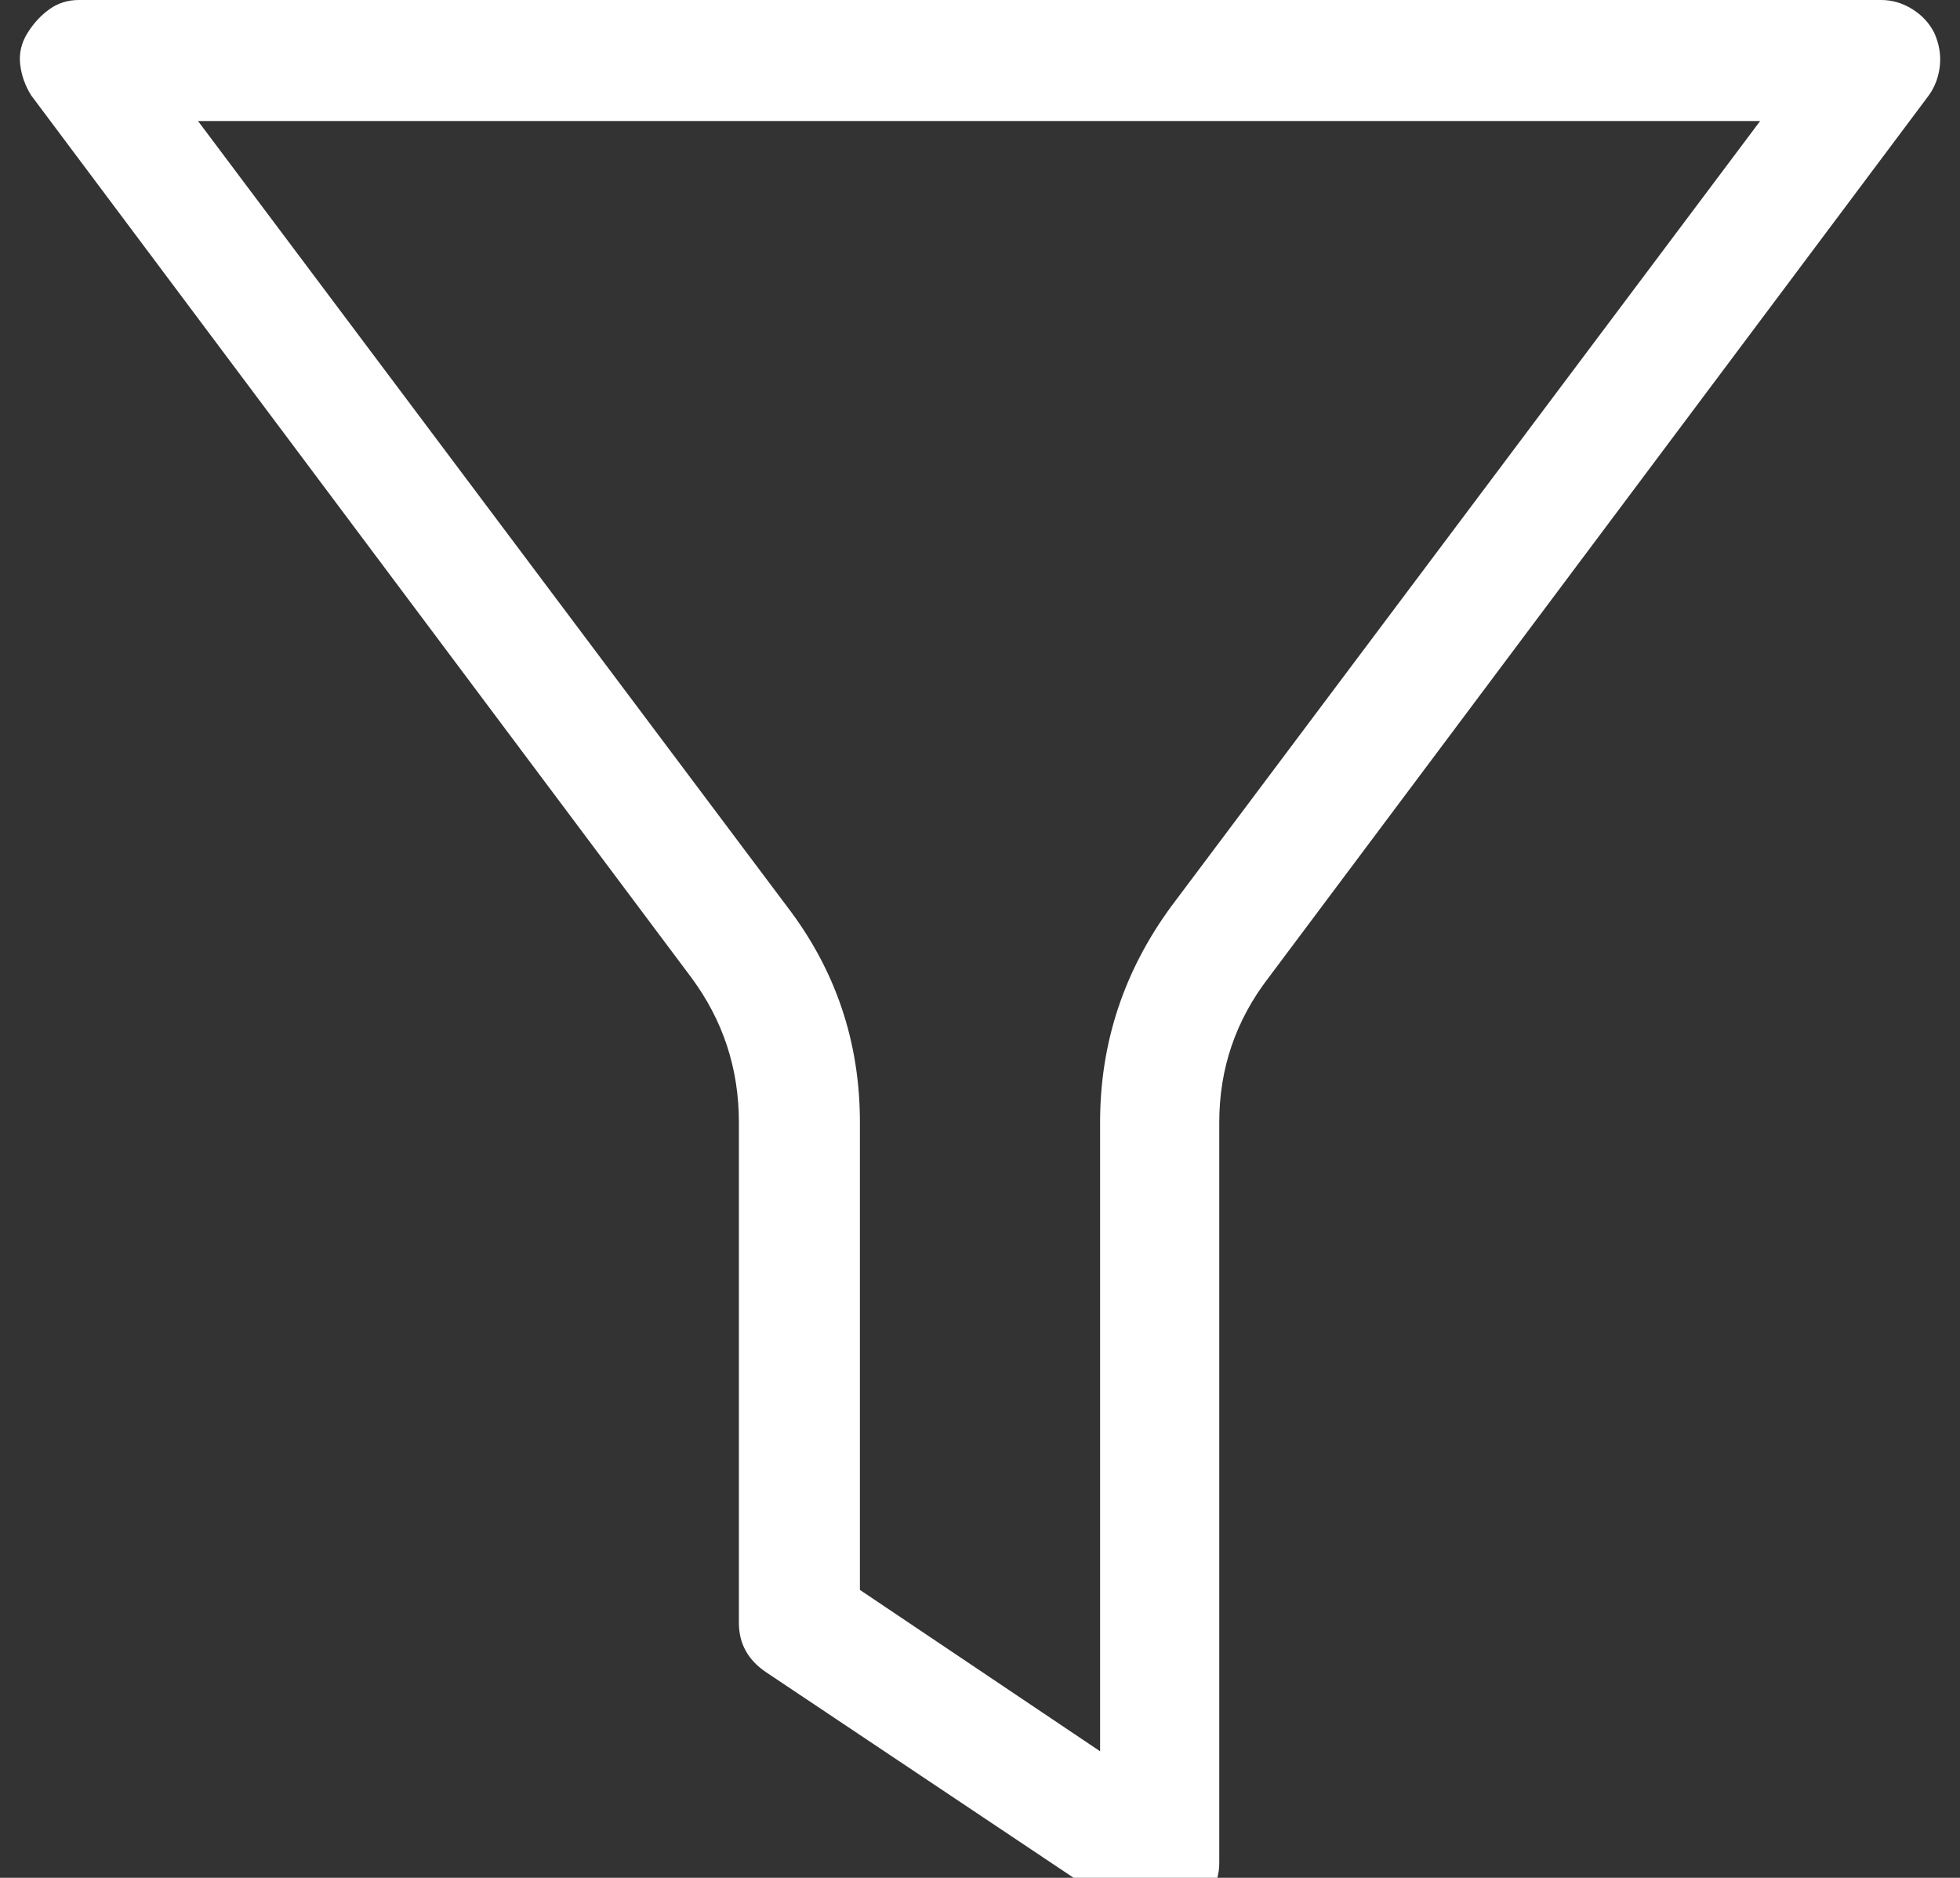 <?xml version="1.0" standalone="no"?>
<!DOCTYPE svg PUBLIC "-//W3C//DTD SVG 1.1//EN" "http://www.w3.org/Graphics/SVG/1.1/DTD/svg11.dtd" >
<svg xmlns="http://www.w3.org/2000/svg" xmlns:xlink="http://www.w3.org/1999/xlink" version="1.1" viewBox="-10 0 1069 1024">
   <rect x="-10" y="0" width="1069" height="1024" fill="#333333" stroke="none"/>
   <path fill="#ffffff"
d="M1045 18q-4 -8 -12 -13t-17 -5h-983q-9 0 -16 5t-12 13t-4 17t6 17l360 481q26 35 26 79v273q0 17 15 27l196 131q9 6 19 6q8 0 15 -4t12 -12t5 -17v-404q0 -44 27 -79l360 -481q5 -7 6 -16t-3 -18zM629 494q-39 53 -39 118v343l-131 -88v-255q0 -66 -40 -118l-321 -428
h852z" />
</svg>
